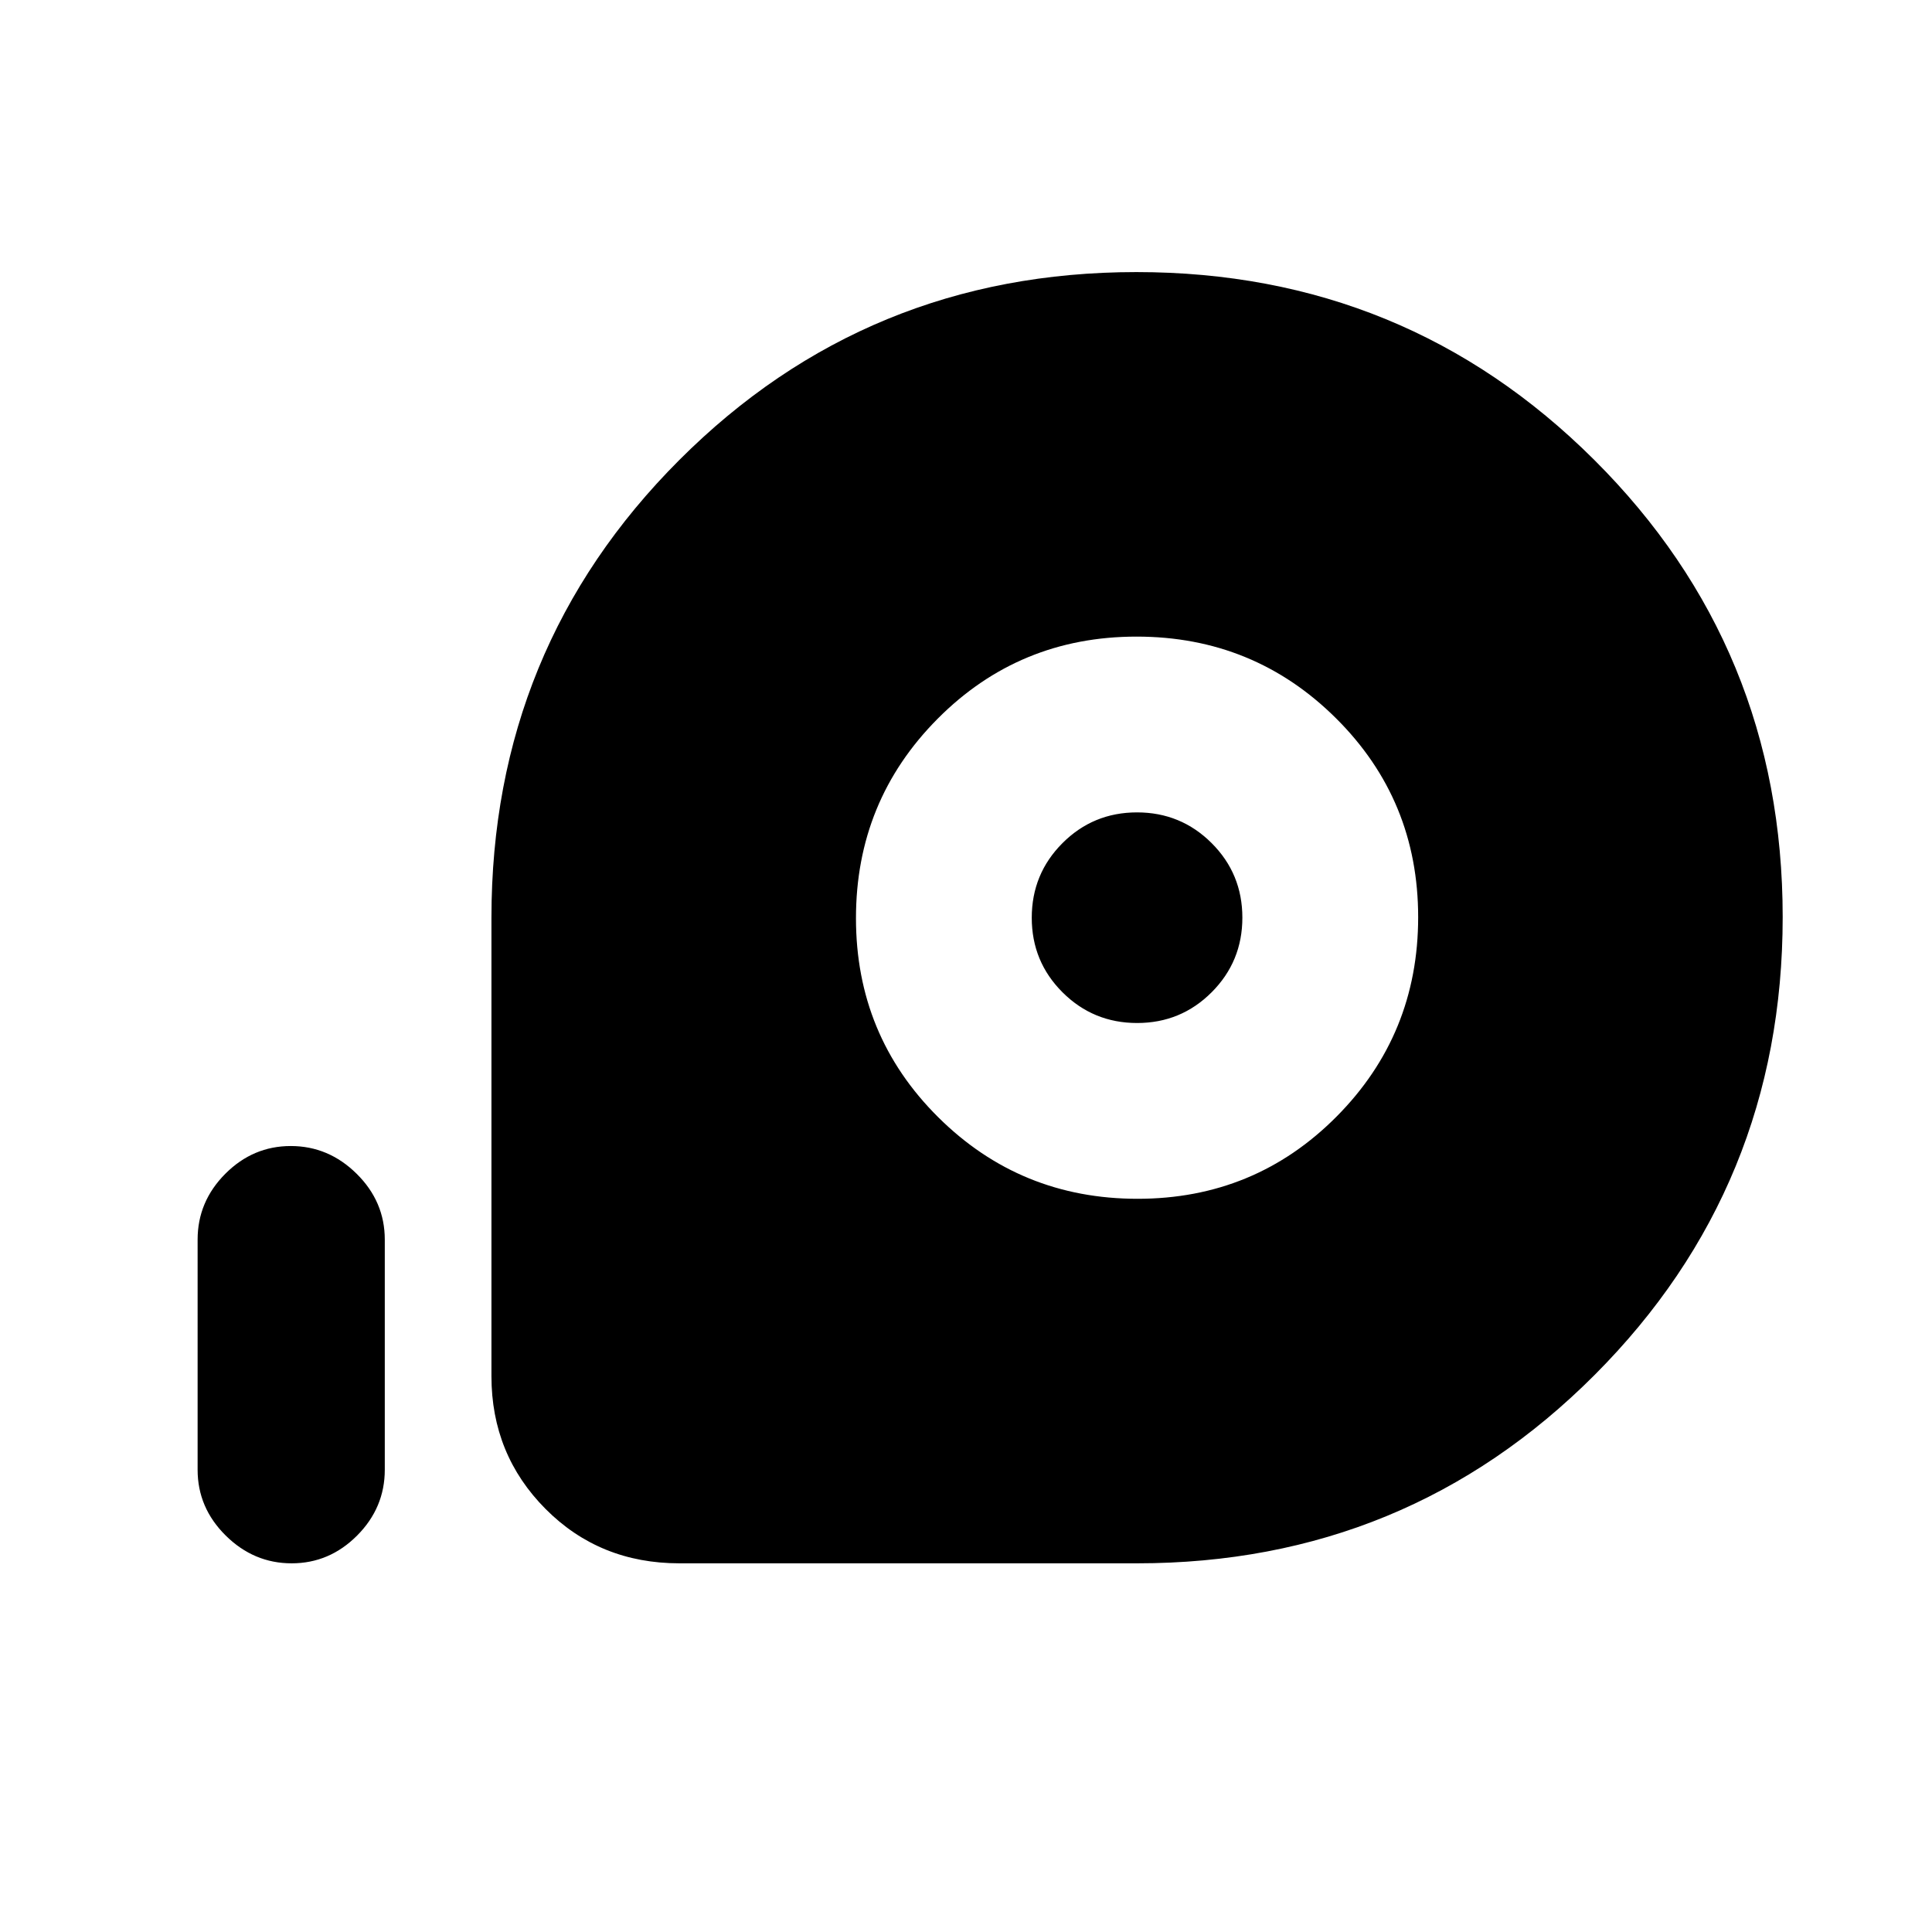 <svg xmlns="http://www.w3.org/2000/svg" height="20" viewBox="0 96 960 960" width="20"><path d="M565.001 872.805H337.607q-39.652 0-66.532-27.029-26.879-27.03-26.879-65.972V552q0-133.983 93.316-227.394t227.163-93.411q133.848 0 227.489 93.316 93.642 93.316 93.642 227.164 0 133.847-93.411 227.488-93.411 93.642-227.394 93.642Zm.247-181.131q58.275 0 98.851-40.823 40.576-40.824 40.576-99.098 0-58.275-40.824-98.851-40.823-40.576-99.098-40.576-58.274 0-98.851 40.823-40.576 40.824-40.576 99.098 0 58.275 40.824 98.851t99.098 40.576Zm-.218-87.348q-21.79 0-37.072-15.253-15.283-15.254-15.283-37.044t15.253-37.072q15.253-15.283 37.043-15.283t37.073 15.253q15.282 15.254 15.282 37.044t-15.253 37.072q-15.253 15.283-37.043 15.283ZM144.906 872.805q-18.798 0-32.755-13.807-13.957-13.807-13.957-32.694V711.957q0-18.887 13.747-32.694 13.746-13.807 32.544-13.807 18.797 0 32.754 13.807 13.957 13.807 13.957 32.694v114.347q0 18.887-13.746 32.694-13.747 13.807-32.544 13.807Z"/></svg>